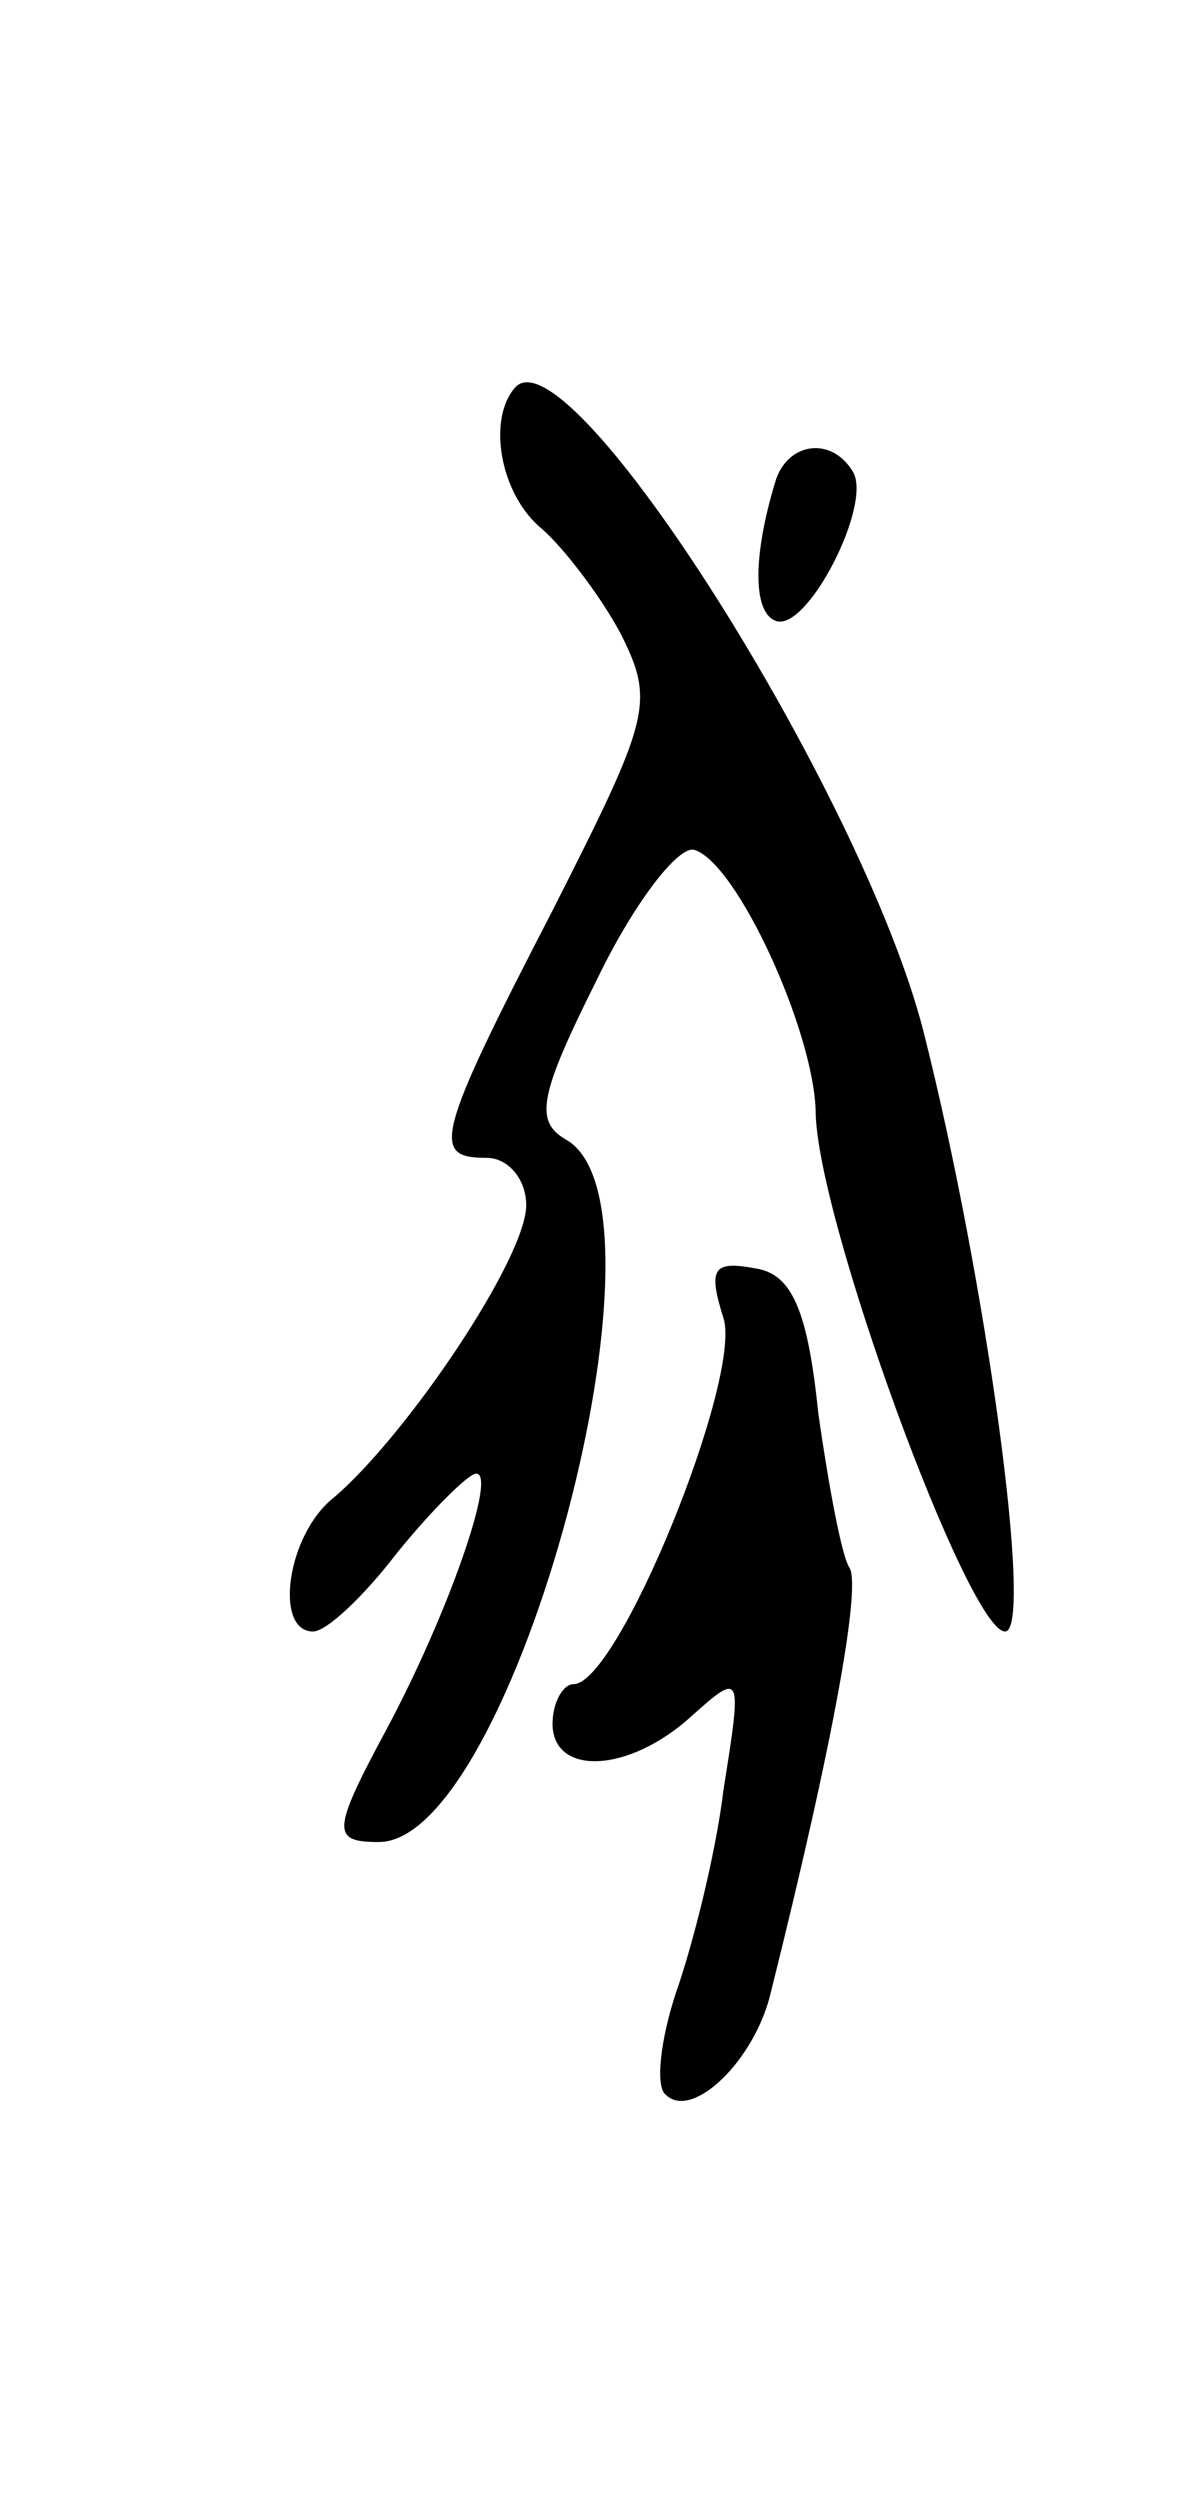 <svg version="1.0" xmlns="http://www.w3.org/2000/svg"
 width="45pt" height="95pt" viewBox="0 0 45 95"
 preserveAspectRatio="xMidYMid meet">
<g transform="translate(0,95) scale(0.1,-0.1)"
fill="#000000" stroke="none">
<path d="M196 803 c-11 -12 -6 -41 10 -54 8 -7 22 -25 30 -40 13 -26 11 -32
-26 -105 -45 -87 -46 -94 -25 -94 8 0 15 -8 15 -18 0 -20 -45 -87 -73 -111
-18 -14 -23 -51 -8 -51 5 0 19 13 32 30 13 16 27 30 30 30 8 0 -11 -54 -34
-97 -21 -39 -21 -43 -3 -43 51 0 116 242 71 267 -12 7 -10 17 12 61 14 29 31
51 37 49 16 -5 45 -68 46 -99 0 -40 58 -198 72 -198 11 0 -7 133 -31 228 -23
90 -134 266 -155 245z"/>
<path d="M295 768 c-9 -29 -9 -51 0 -54 12 -4 37 45 29 57 -8 13 -24 11 -29
-3z"/>
<path d="M275 449 c7 -23 -40 -139 -57 -139 -4 0 -8 -7 -8 -15 0 -20 29 -19
53 3 19 17 19 16 12 -28 -3 -25 -12 -60 -18 -77 -6 -18 -8 -36 -4 -39 10 -10
34 13 40 39 24 96 34 153 30 161 -3 4 -8 31 -12 59 -4 39 -10 53 -24 55 -16 3
-18 0 -12 -19z"/>
</g>
</svg>
